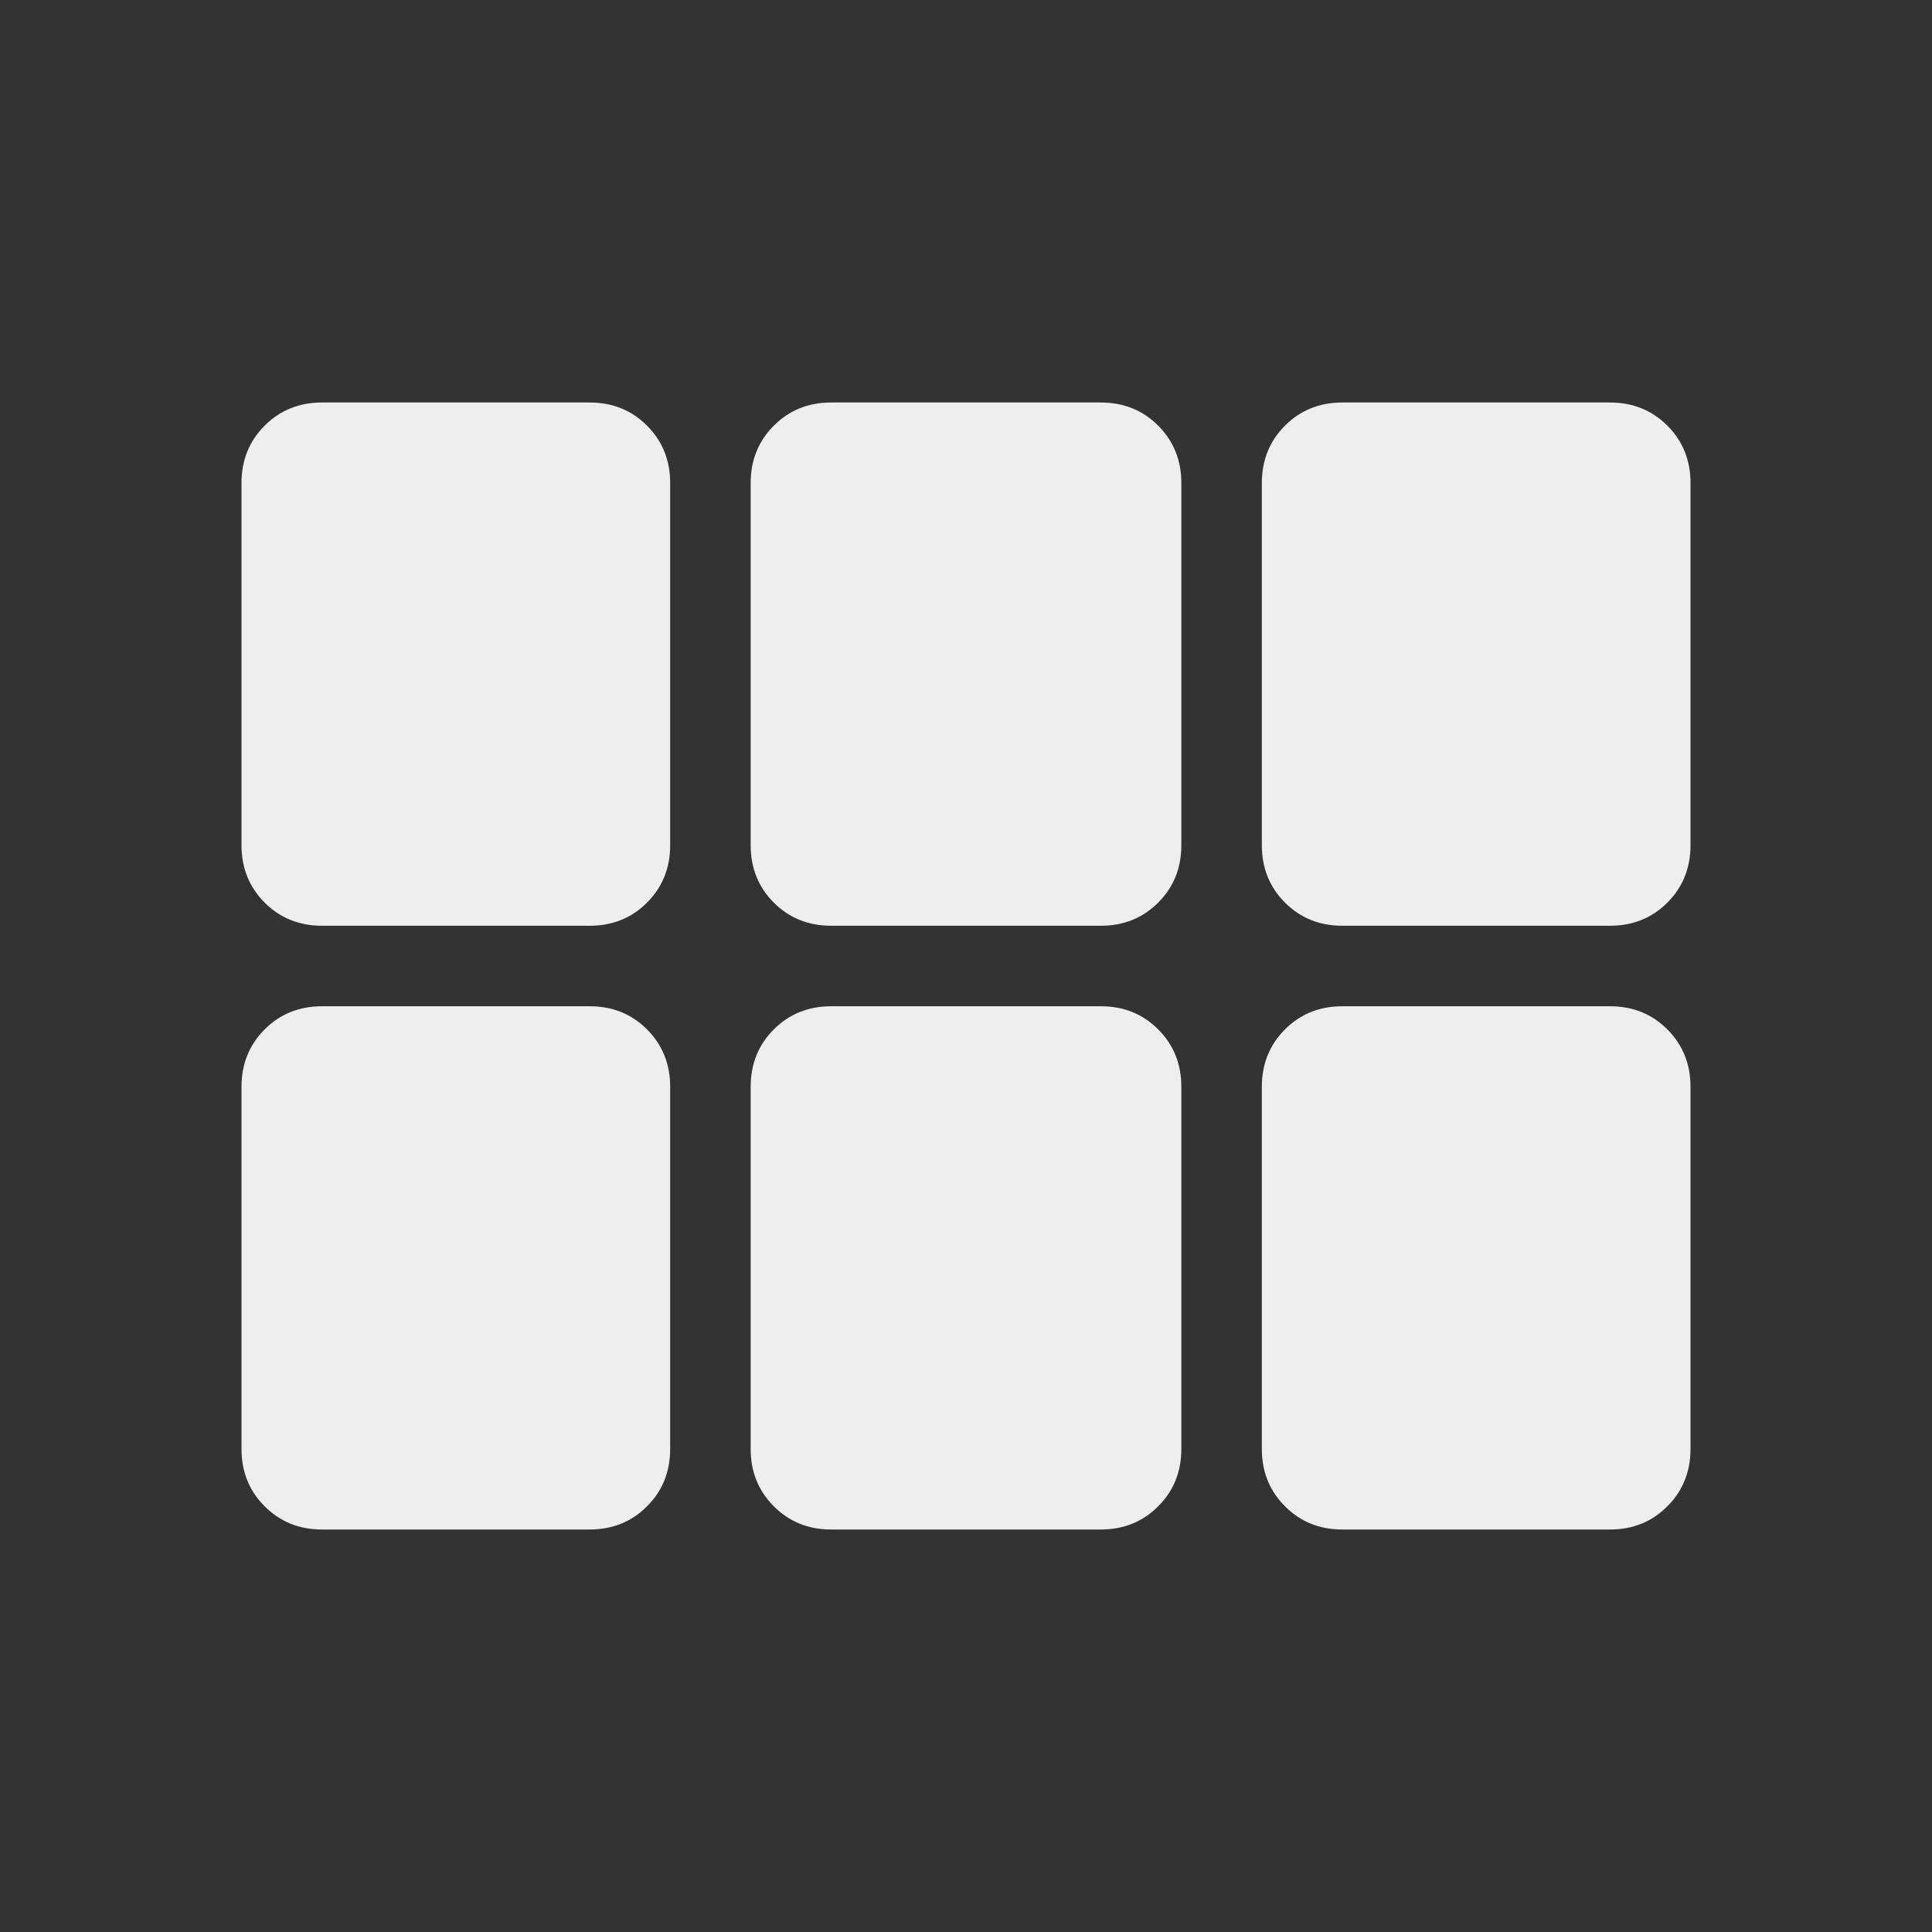 <svg width="24" height="24" viewBox="0 0 24 24" fill="none" xmlns="http://www.w3.org/2000/svg">
<rect x="0" y="0" width="24" height="24" fill="#333333" stroke="none"/>
<mask id="mask0_127_253" style="mask-type:alpha" maskUnits="userSpaceOnUse" x="0" y="0" width="24" height="24">
<rect width="24" height="24" fill="#D9D9D9"/>
</mask>
<g mask="url(#mask0_127_253)">
<path d="M3 10.5V6C3 5.717 3.096 5.479 3.288 5.287C3.479 5.096 3.717 5 4 5H7.325C7.608 5 7.846 5.096 8.037 5.287C8.229 5.479 8.325 5.717 8.325 6V10.5C8.325 10.783 8.229 11.021 8.037 11.213C7.846 11.404 7.608 11.5 7.325 11.5H4C3.717 11.5 3.479 11.404 3.288 11.213C3.096 11.021 3 10.783 3 10.5ZM10.325 11.5C10.042 11.5 9.804 11.404 9.613 11.213C9.421 11.021 9.325 10.783 9.325 10.5V6C9.325 5.717 9.421 5.479 9.613 5.287C9.804 5.096 10.042 5 10.325 5H13.675C13.958 5 14.196 5.096 14.387 5.287C14.579 5.479 14.675 5.717 14.675 6V10.5C14.675 10.783 14.579 11.021 14.387 11.213C14.196 11.404 13.958 11.5 13.675 11.5H10.325ZM16.675 11.5C16.392 11.5 16.154 11.404 15.963 11.213C15.771 11.021 15.675 10.783 15.675 10.5V6C15.675 5.717 15.771 5.479 15.963 5.287C16.154 5.096 16.392 5 16.675 5H20C20.283 5 20.521 5.096 20.712 5.287C20.904 5.479 21 5.717 21 6V10.5C21 10.783 20.904 11.021 20.712 11.213C20.521 11.404 20.283 11.5 20 11.5H16.675ZM7.325 19H4C3.717 19 3.479 18.904 3.288 18.712C3.096 18.521 3 18.283 3 18V13.5C3 13.217 3.096 12.979 3.288 12.787C3.479 12.596 3.717 12.5 4 12.5H7.325C7.608 12.5 7.846 12.596 8.037 12.787C8.229 12.979 8.325 13.217 8.325 13.5V18C8.325 18.283 8.229 18.521 8.037 18.712C7.846 18.904 7.608 19 7.325 19ZM10.325 19C10.042 19 9.804 18.904 9.613 18.712C9.421 18.521 9.325 18.283 9.325 18V13.5C9.325 13.217 9.421 12.979 9.613 12.787C9.804 12.596 10.042 12.5 10.325 12.5H13.675C13.958 12.5 14.196 12.596 14.387 12.787C14.579 12.979 14.675 13.217 14.675 13.5V18C14.675 18.283 14.579 18.521 14.387 18.712C14.196 18.904 13.958 19 13.675 19H10.325ZM16.675 19C16.392 19 16.154 18.904 15.963 18.712C15.771 18.521 15.675 18.283 15.675 18V13.5C15.675 13.217 15.771 12.979 15.963 12.787C16.154 12.596 16.392 12.5 16.675 12.5H20C20.283 12.5 20.521 12.596 20.712 12.787C20.904 12.979 21 13.217 21 13.5V18C21 18.283 20.904 18.521 20.712 18.712C20.521 18.904 20.283 19 20 19H16.675Z" fill="#EEEEEE"/>
</g>
</svg>

